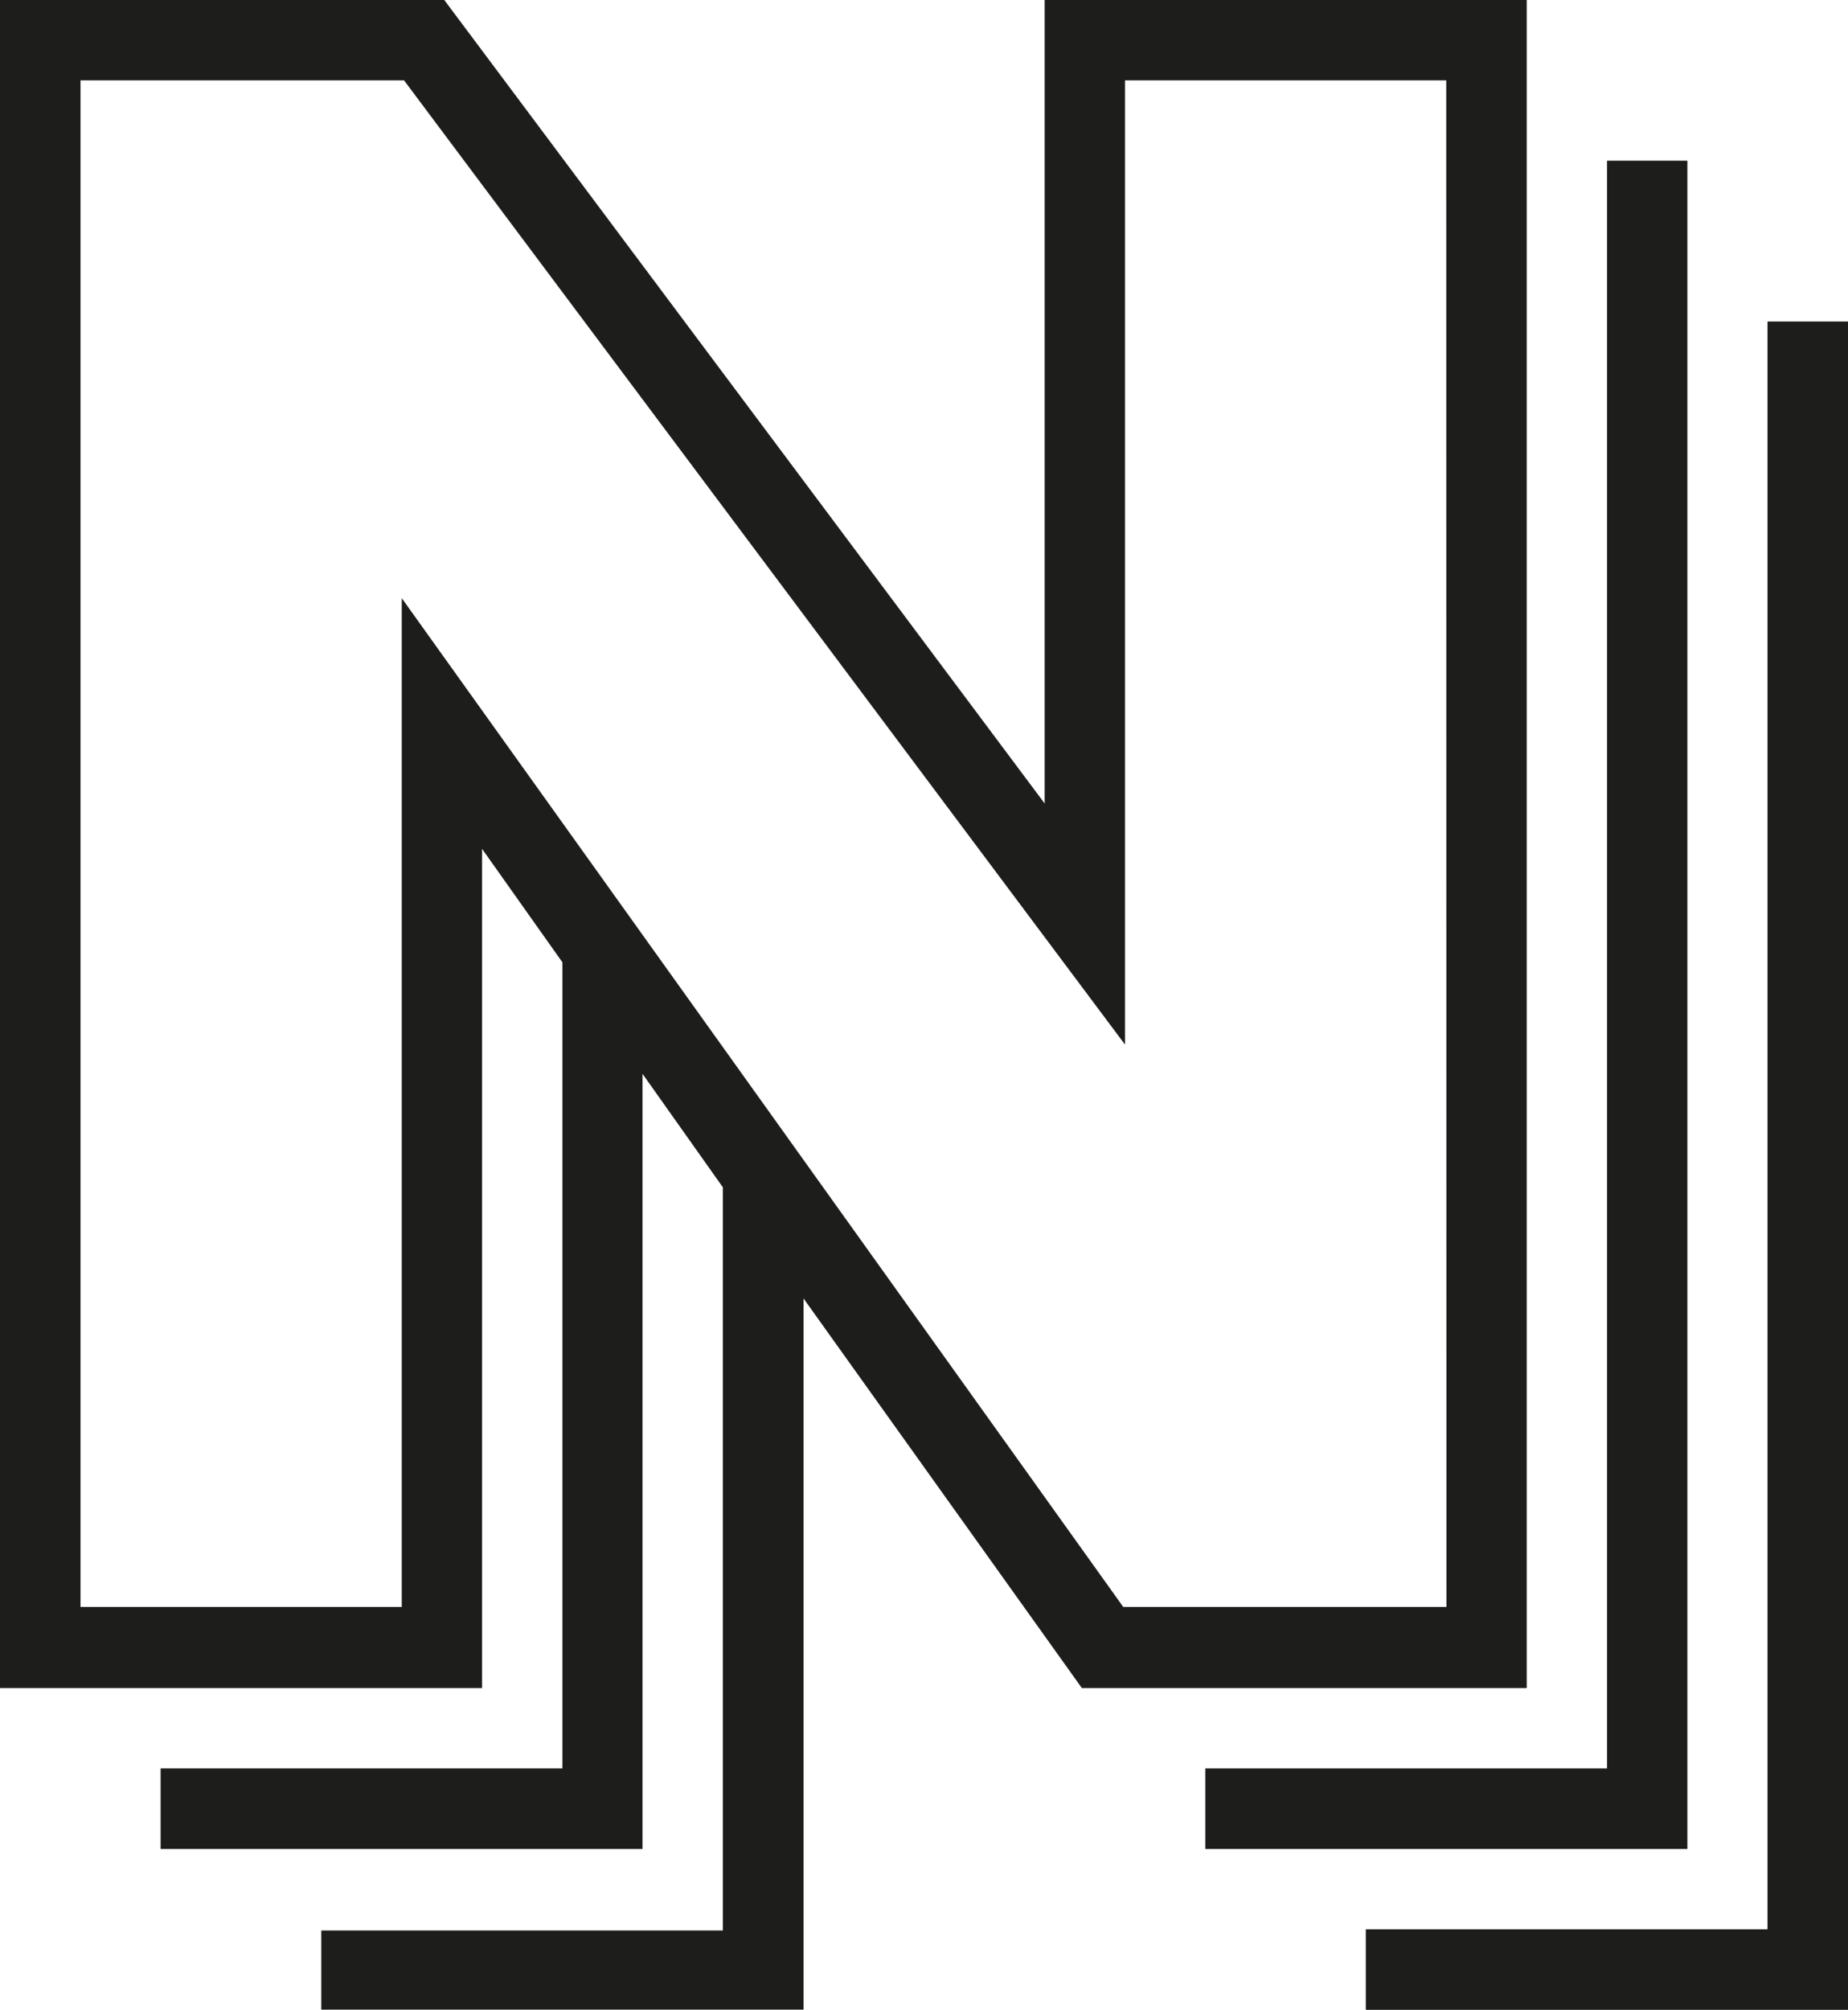 <svg xmlns="http://www.w3.org/2000/svg" viewBox="0 0 97.79 106.3"><defs><style>.cls-1{fill:#1d1d1b;}</style></defs><title>Asset 1</title><g id="Layer_2" data-name="Layer 2"><g id="logo"><path class="cls-1" d="M80.79,0H55.28V42.5L23.51,0H0V89.29H25.51V44.9l4.25,6V93.54H8.5V97.8H34v-41l4.25,6v39.31H17v4.25H42.52V68.68L57.25,89.29H80.79ZM76.54,85H59.44L21.26,31.64V85h-17V4.25H21.38l38.15,51v-51h17Z"/><polygon class="cls-1" points="89.29 8.5 85.04 8.5 85.04 93.54 63.78 93.54 63.78 97.8 89.29 97.8 89.29 8.5"/><rect class="cls-1" x="72.28" y="102.05" height="4.25"/><polygon class="cls-1" points="93.54 17.01 93.54 102.05 72.28 102.05 72.28 106.3 97.8 106.3 97.8 17.01 93.54 17.01"/><polyline class="cls-1" points="97.8 106.3 97.8 17.01 93.54 17.01 93.54 102.05 72.28 102.05 72.28 106.3"/></g></g></svg>
